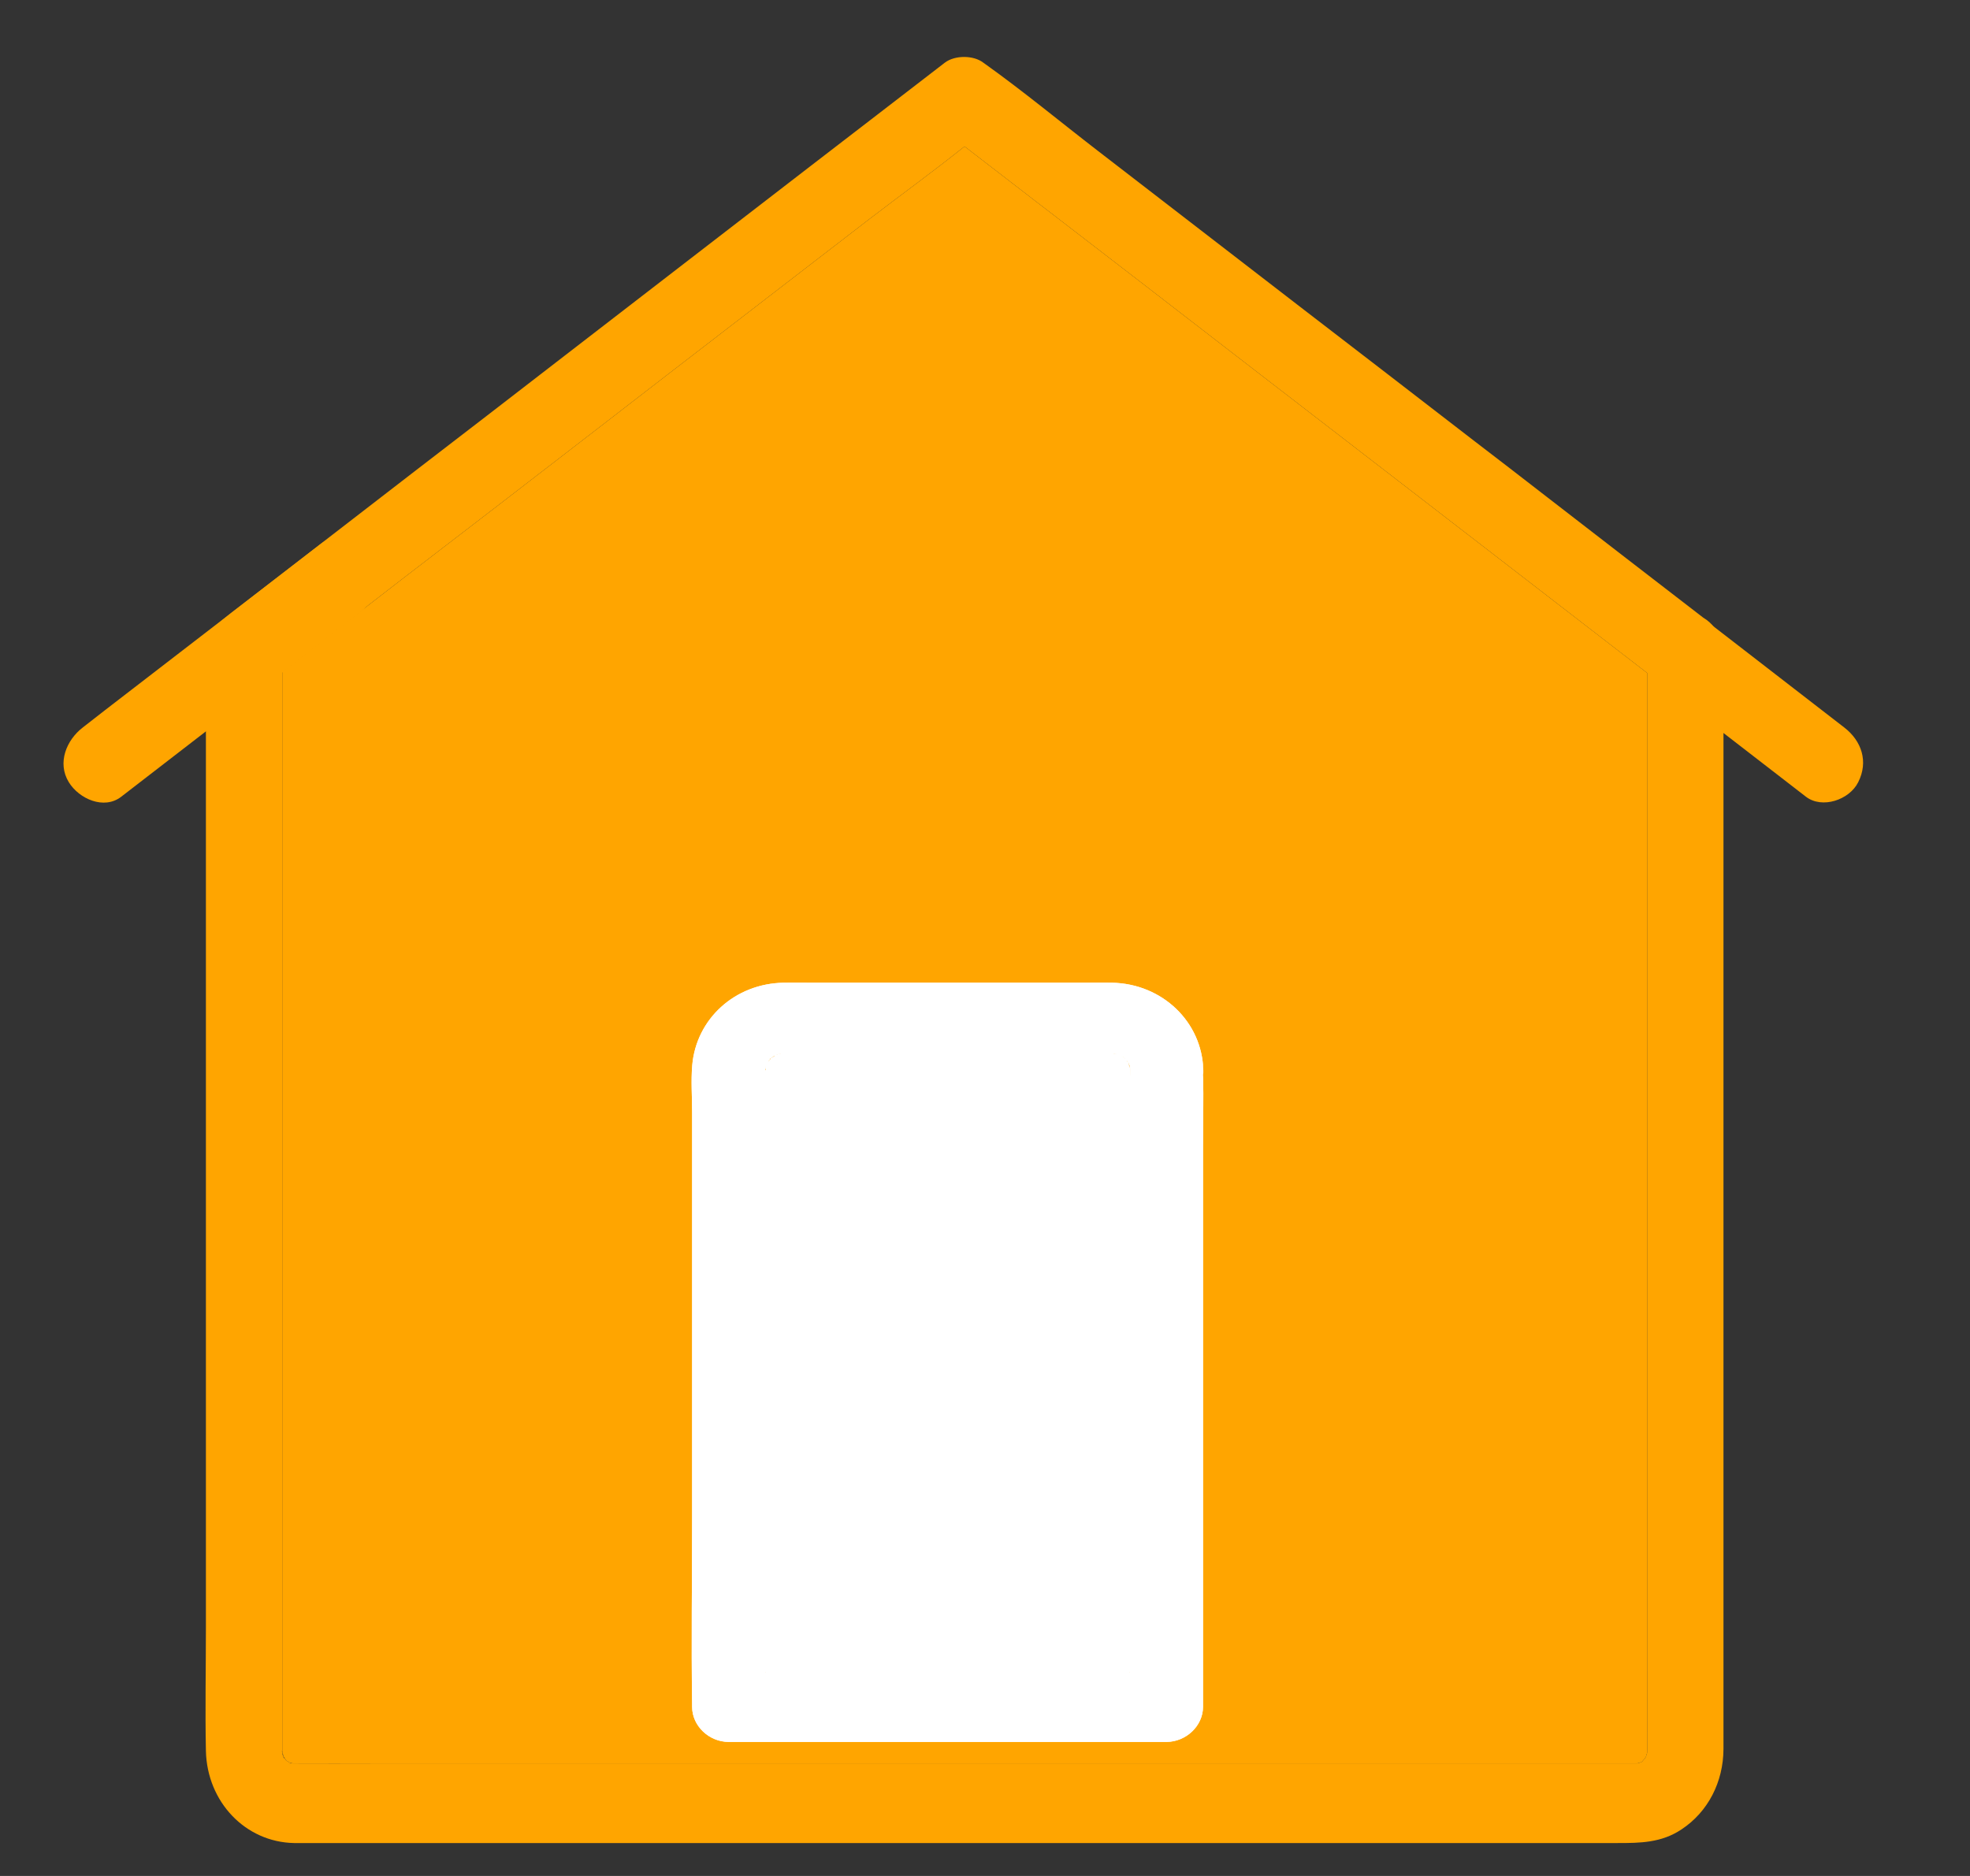 <svg width="21" height="20" viewBox="0 0 21 20" fill="none" xmlns="http://www.w3.org/2000/svg">
<rect x="0" y="0" width="21" height="20" fill="#333333" stroke="none"/>
<g clip-path="url(#clip0)">
<path d="M17.759 7.341C18.194 7.677 18.628 8.012 19.061 8.347C19.125 8.396 19.188 8.445 19.251 8.494C19.423 8.626 19.713 8.529 19.808 8.34C19.92 8.119 19.844 7.899 19.661 7.757C19.227 7.421 18.793 7.086 18.359 6.75C18.296 6.702 18.233 6.653 18.17 6.604C17.997 6.472 17.708 6.568 17.613 6.757C17.502 6.98 17.577 7.2 17.759 7.341Z" fill="#FFA500"/>
<path d="M1.291 8.495C1.946 7.99 2.598 7.485 3.252 6.983C3.445 6.834 3.64 6.685 3.833 6.533C4.004 6.401 4.108 6.159 3.979 5.95C3.87 5.773 3.605 5.656 3.422 5.797C2.732 6.329 2.039 6.863 1.348 7.395C1.192 7.516 1.035 7.635 0.881 7.757C0.71 7.889 0.606 8.132 0.734 8.34C0.844 8.518 1.109 8.635 1.291 8.495Z" fill="#FFA500"/>
<path d="M17.559 6.972V7.175V17.626C17.559 17.967 17.56 18.31 17.559 18.652C17.559 18.653 17.559 18.655 17.559 18.656V18.671C17.559 18.613 17.559 18.625 17.559 18.652C17.558 18.663 17.558 18.677 17.558 18.69C17.558 18.717 17.557 18.738 17.557 18.716C17.557 18.771 17.581 18.639 17.559 18.688C17.558 18.689 17.558 18.689 17.558 18.69C17.553 18.7 17.549 18.713 17.547 18.725C17.546 18.732 17.545 18.738 17.544 18.744C17.536 18.795 17.585 18.68 17.552 18.718C17.55 18.72 17.549 18.723 17.547 18.725C17.542 18.733 17.537 18.742 17.532 18.751C17.53 18.756 17.528 18.761 17.526 18.765C17.506 18.812 17.581 18.714 17.541 18.744C17.538 18.746 17.535 18.748 17.532 18.751C17.523 18.76 17.512 18.77 17.506 18.78C17.505 18.78 17.505 18.781 17.504 18.782C17.484 18.809 17.573 18.732 17.506 18.78C17.505 18.78 17.504 18.781 17.503 18.782C17.499 18.784 17.494 18.786 17.49 18.789C17.491 18.789 17.49 18.789 17.49 18.789C17.459 18.806 17.459 18.806 17.49 18.791C17.498 18.786 17.507 18.784 17.515 18.78C17.507 18.783 17.499 18.786 17.49 18.789C17.485 18.79 17.481 18.791 17.476 18.793C17.465 18.796 17.458 18.798 17.453 18.8C17.412 18.814 17.54 18.798 17.447 18.8H3.979C3.702 18.8 3.427 18.802 3.151 18.8H3.123H3.106C3.032 18.8 3.127 18.796 3.132 18.804C3.132 18.803 3.128 18.802 3.123 18.8C3.113 18.797 3.096 18.793 3.086 18.79C3.083 18.79 3.081 18.789 3.08 18.789C3.002 18.77 3.106 18.793 3.102 18.799C3.102 18.8 3.094 18.796 3.086 18.79C3.076 18.784 3.064 18.777 3.058 18.773C3.057 18.773 3.057 18.772 3.056 18.772C2.986 18.737 3.098 18.826 3.058 18.773C3.058 18.772 3.057 18.771 3.056 18.77C3.057 18.772 3.05 18.765 3.042 18.756C3.032 18.745 3.019 18.731 3.019 18.729C3.021 18.727 3.023 18.727 3.025 18.729C3.025 18.729 3.025 18.729 3.025 18.73C3.031 18.734 3.037 18.747 3.042 18.756C3.048 18.77 3.05 18.778 3.036 18.748C3.036 18.75 3.031 18.741 3.025 18.73C3.025 18.729 3.025 18.729 3.025 18.729C3.018 18.716 3.01 18.7 3.01 18.699C3.011 18.699 3.012 18.699 3.013 18.699C3.018 18.701 3.022 18.716 3.025 18.729C3.025 18.729 3.025 18.729 3.025 18.73C3.028 18.747 3.027 18.758 3.019 18.723C3.019 18.725 3.016 18.713 3.013 18.699C3.012 18.698 3.012 18.696 3.011 18.695C3.008 18.681 3.005 18.668 3.005 18.668C3.007 18.668 3.008 18.669 3.009 18.672C3.011 18.677 3.011 18.686 3.011 18.695C3.012 18.716 3.009 18.737 3.009 18.695V18.672V7.162V6.95C2.942 7.073 2.875 7.195 2.807 7.318C2.874 7.266 2.942 7.214 3.009 7.162C3.436 6.833 3.862 6.501 4.289 6.172C4.617 5.921 4.941 5.67 5.269 5.419C5.885 4.944 6.502 4.469 7.118 3.992C7.835 3.439 8.555 2.885 9.272 2.332C9.607 2.075 9.951 1.826 10.282 1.561C10.344 1.512 10.405 1.462 10.465 1.412C10.472 1.408 10.477 1.404 10.483 1.399H10.072C10.143 1.453 10.213 1.507 10.282 1.561C10.543 1.762 10.803 1.963 11.064 2.164C11.121 2.208 11.179 2.252 11.236 2.296C11.884 2.795 12.532 3.294 13.179 3.795C13.829 4.297 14.48 4.798 15.13 5.3C15.384 5.496 15.638 5.692 15.892 5.888C15.904 5.897 15.916 5.906 15.927 5.915C16.471 6.335 17.014 6.755 17.559 7.175C17.61 7.214 17.661 7.254 17.712 7.293C17.728 7.306 17.746 7.318 17.762 7.334C17.934 7.466 18.224 7.37 18.319 7.18C18.431 6.959 18.358 6.739 18.172 6.597C17.613 6.167 17.055 5.735 16.496 5.303C16.232 5.098 15.97 4.896 15.706 4.694C15.093 4.221 14.479 3.747 13.863 3.274C13.141 2.718 12.42 2.162 11.699 1.605C11.301 1.298 10.909 0.973 10.5 0.681C10.494 0.676 10.488 0.672 10.482 0.668C10.377 0.587 10.178 0.587 10.072 0.668C9.591 1.038 9.111 1.409 8.629 1.779C7.735 2.469 6.841 3.157 5.948 3.847C5.444 4.237 4.939 4.626 4.435 5.013C3.805 5.499 3.176 5.984 2.549 6.469C2.498 6.508 2.449 6.546 2.399 6.587C2.273 6.685 2.202 6.796 2.195 6.968C2.194 7.019 2.195 7.07 2.195 7.121V17.356C2.195 17.792 2.186 18.232 2.195 18.668C2.208 19.211 2.616 19.639 3.134 19.649H17.245C17.482 19.649 17.71 19.647 17.924 19.504C18.208 19.317 18.371 18.997 18.372 18.646V6.962C18.372 6.739 18.185 6.526 17.966 6.536C17.743 6.557 17.559 6.734 17.559 6.972Z" fill="#FFA500"/>
<path d="M17.559 7.175C17.014 6.755 16.471 6.335 15.927 5.915L15.892 5.888C15.638 5.692 15.384 5.496 15.13 5.3C14.48 4.798 13.829 4.297 13.179 3.795C12.532 3.294 11.884 2.795 11.236 2.296L11.064 2.164C10.803 1.963 10.543 1.762 10.282 1.561C9.951 1.826 9.607 2.075 9.272 2.332C8.555 2.885 7.835 3.439 7.118 3.992C6.502 4.469 5.885 4.944 5.269 5.419C4.941 5.67 4.617 5.921 4.289 6.172C3.862 6.501 3.436 6.833 3.009 7.162V18.672C3.011 18.677 3.011 18.686 3.011 18.695C3.012 18.696 3.012 18.698 3.013 18.699C3.018 18.701 3.022 18.716 3.025 18.729C3.025 18.729 3.025 18.729 3.025 18.73C3.031 18.734 3.037 18.747 3.042 18.756C3.05 18.765 3.057 18.772 3.056 18.77C3.057 18.771 3.058 18.772 3.058 18.773C3.064 18.777 3.076 18.784 3.086 18.79C3.096 18.793 3.113 18.797 3.123 18.8H3.151C3.427 18.802 3.702 18.8 3.979 18.8H17.447C17.449 18.8 17.451 18.8 17.453 18.8C17.458 18.798 17.465 18.796 17.476 18.793C17.481 18.791 17.485 18.79 17.49 18.789C17.494 18.786 17.499 18.784 17.503 18.782C17.504 18.781 17.505 18.78 17.506 18.78C17.512 18.77 17.523 18.76 17.532 18.751C17.537 18.742 17.542 18.733 17.547 18.725C17.549 18.713 17.553 18.7 17.558 18.69C17.558 18.677 17.558 18.663 17.559 18.652C17.56 18.31 17.559 17.967 17.559 17.626V7.175Z" fill="#FFA500"/>
<path d="M12.046 11.41V12.084V13.704V15.664V17.361C12.046 17.517 12.043 17.673 12.041 17.829C12.04 17.95 12.041 18.07 12.046 18.189V18.203L12.437 17.829H12.041H10.861H8.349H8.162H7.771L8.162 18.203V17.829V16.622V13.548V11.487V11.423V11.414V11.405V11.388L8.162 11.385C8.162 11.36 8.164 11.364 8.164 11.376C8.165 11.384 8.164 11.397 8.162 11.405C8.16 11.409 8.158 11.412 8.156 11.412C8.156 11.412 8.158 11.4 8.162 11.385C8.163 11.382 8.164 11.379 8.164 11.376C8.169 11.359 8.174 11.343 8.175 11.341C8.134 11.405 8.192 11.268 8.175 11.341C8.176 11.339 8.185 11.324 8.195 11.309C8.196 11.306 8.198 11.303 8.2 11.301C8.208 11.289 8.214 11.28 8.214 11.28C8.216 11.281 8.216 11.283 8.215 11.286C8.212 11.293 8.202 11.303 8.195 11.309C8.184 11.317 8.179 11.319 8.2 11.301C8.2 11.301 8.207 11.293 8.215 11.286C8.219 11.283 8.223 11.279 8.227 11.275C8.231 11.272 8.234 11.269 8.237 11.266C8.247 11.258 8.255 11.252 8.255 11.252C8.256 11.254 8.256 11.256 8.254 11.258C8.25 11.264 8.236 11.271 8.227 11.275C8.216 11.28 8.212 11.279 8.237 11.266C8.24 11.264 8.243 11.263 8.247 11.261C8.247 11.261 8.251 11.259 8.254 11.258C8.262 11.254 8.275 11.246 8.285 11.241C8.291 11.238 8.296 11.235 8.299 11.234C8.3 11.233 8.302 11.233 8.302 11.233L8.299 11.234C8.288 11.238 8.278 11.242 8.267 11.247C8.273 11.245 8.279 11.243 8.285 11.241C8.291 11.239 8.297 11.238 8.303 11.236C8.306 11.236 8.316 11.233 8.326 11.231C8.34 11.228 8.354 11.225 8.354 11.225C8.294 11.232 8.284 11.233 8.326 11.231L8.329 11.231H8.356H8.423H9.577H11.176H11.703H11.835H11.855H11.869C11.872 11.231 11.874 11.231 11.877 11.231C11.922 11.232 11.901 11.233 11.88 11.232C11.868 11.231 11.857 11.23 11.857 11.227C11.857 11.227 11.866 11.229 11.877 11.231L11.88 11.232C11.901 11.237 11.929 11.245 11.931 11.246C11.865 11.205 12.002 11.262 11.931 11.246C11.934 11.247 11.956 11.26 11.974 11.27C11.976 11.271 11.978 11.272 11.98 11.273C11.989 11.279 11.995 11.283 11.995 11.283C11.994 11.285 11.988 11.28 11.98 11.273C11.962 11.258 11.939 11.234 11.974 11.27C11.976 11.272 11.995 11.289 12.009 11.304L12.01 11.305C12.019 11.314 12.024 11.322 12.024 11.322C12.023 11.323 12.018 11.318 12.013 11.311C12.012 11.309 12.011 11.307 12.01 11.305L12.009 11.304C11.984 11.263 11.996 11.285 12.009 11.304L12.01 11.305C12.011 11.307 12.012 11.309 12.013 11.311C12.017 11.317 12.023 11.327 12.029 11.336C12.031 11.34 12.033 11.343 12.035 11.346C12.041 11.356 12.046 11.365 12.046 11.367C12.044 11.368 12.042 11.367 12.041 11.366C12.035 11.361 12.031 11.346 12.029 11.336C12.027 11.323 12.028 11.317 12.035 11.345L12.035 11.346C12.036 11.35 12.038 11.357 12.041 11.366C12.042 11.372 12.044 11.38 12.046 11.387C12.05 11.402 12.054 11.416 12.054 11.416C12.053 11.402 12.051 11.387 12.048 11.373C12.048 11.371 12.047 11.369 12.046 11.367V11.387V11.4L12.046 11.41C12.05 11.605 12.222 11.793 12.437 11.784C12.627 11.775 12.803 11.643 12.825 11.459C12.827 11.443 12.828 11.427 12.827 11.41C12.815 10.896 12.391 10.487 11.853 10.477C11.763 10.475 11.671 10.477 11.581 10.477H10.113H8.641C8.545 10.477 8.45 10.475 8.354 10.477C7.832 10.486 7.421 10.864 7.379 11.359C7.365 11.525 7.378 11.695 7.378 11.861V13.039V16.186C7.378 16.847 7.368 17.509 7.378 18.168V18.198C7.378 18.399 7.557 18.571 7.768 18.571H9.344H11.856H12.433C12.644 18.571 12.824 18.399 12.824 18.198V17.523V15.903V13.943V12.246C12.824 11.985 12.831 11.722 12.825 11.459C12.825 11.445 12.824 11.432 12.824 11.418V11.404C12.824 11.209 12.644 11.022 12.433 11.031C12.238 11.044 12.068 11.182 12.048 11.373C12.047 11.382 12.046 11.391 12.046 11.4C12.046 11.403 12.046 11.406 12.046 11.41Z" fill="white"/>
<path d="M12.046 12.084V11.41C12.046 11.406 12.046 11.403 12.046 11.4V11.387C12.044 11.38 12.042 11.372 12.041 11.366C12.035 11.361 12.031 11.346 12.029 11.336C12.023 11.327 12.017 11.317 12.013 11.311C12.012 11.309 12.011 11.307 12.01 11.305L12.009 11.304C11.995 11.289 11.976 11.272 11.974 11.27C11.956 11.26 11.934 11.247 11.931 11.246C11.929 11.245 11.901 11.237 11.88 11.232C11.876 11.232 11.872 11.232 11.869 11.231C11.862 11.23 11.857 11.227 11.857 11.227C11.857 11.227 11.866 11.229 11.877 11.231C11.922 11.232 11.901 11.233 11.88 11.232C11.901 11.237 11.929 11.245 11.931 11.246C11.934 11.247 11.956 11.26 11.974 11.27C11.939 11.234 11.962 11.258 11.98 11.273C11.989 11.279 11.995 11.283 11.995 11.283C11.994 11.285 11.988 11.28 11.98 11.273C11.978 11.272 11.976 11.271 11.974 11.27C11.976 11.272 11.995 11.289 12.009 11.304C11.984 11.263 11.996 11.285 12.009 11.304L12.01 11.305C12.019 11.314 12.024 11.322 12.024 11.322C12.023 11.323 12.018 11.318 12.013 11.311C12.017 11.317 12.023 11.327 12.029 11.336C12.027 11.323 12.028 11.317 12.035 11.345L12.035 11.346C12.041 11.356 12.046 11.365 12.046 11.367V11.365C12.047 11.368 12.047 11.37 12.048 11.373C12.068 11.182 12.238 11.044 12.433 11.031C12.644 11.022 12.824 11.209 12.824 11.404V11.418C12.824 11.432 12.825 11.445 12.825 11.459C12.827 11.443 12.828 11.427 12.827 11.41C12.815 10.896 12.391 10.487 11.853 10.477C11.763 10.475 11.671 10.477 11.581 10.477H10.113H8.641C8.545 10.477 8.45 10.475 8.354 10.477C7.832 10.486 7.421 10.864 7.379 11.359C7.365 11.525 7.378 11.695 7.378 11.861V13.039V16.186C7.378 16.847 7.368 17.509 7.378 18.168V18.198C7.378 18.399 7.557 18.571 7.768 18.571H9.344H11.856H12.433C12.644 18.571 12.824 18.399 12.824 18.198V17.523V15.903V13.943V12.246C12.824 11.985 12.831 11.722 12.825 11.459C12.803 11.643 12.627 11.775 12.437 11.784C12.222 11.793 12.05 11.605 12.046 11.41L12.046 11.4C12.046 11.403 12.046 11.406 12.046 11.41V12.084V13.704V15.664V17.361C12.046 17.517 12.043 17.673 12.041 17.829H12.437L12.046 18.203V18.189C12.041 18.07 12.04 17.95 12.041 17.829H10.861H8.349H8.162V18.203L7.771 17.829H8.162V16.622V13.548V11.487V11.423V11.414V11.405C8.16 11.409 8.158 11.412 8.156 11.412C8.156 11.412 8.158 11.4 8.162 11.385C8.162 11.36 8.164 11.364 8.164 11.376C8.169 11.359 8.174 11.343 8.175 11.341C8.176 11.339 8.185 11.324 8.195 11.309C8.184 11.317 8.179 11.319 8.2 11.301C8.208 11.289 8.214 11.28 8.214 11.28C8.216 11.281 8.216 11.283 8.215 11.286C8.219 11.283 8.223 11.279 8.227 11.275C8.216 11.28 8.212 11.279 8.237 11.266C8.247 11.258 8.255 11.252 8.255 11.252C8.256 11.254 8.256 11.256 8.254 11.258C8.262 11.254 8.275 11.246 8.285 11.241C8.279 11.243 8.273 11.245 8.267 11.247C8.278 11.242 8.288 11.238 8.299 11.234C8.3 11.233 8.302 11.233 8.302 11.233L8.299 11.234C8.296 11.235 8.291 11.238 8.285 11.241C8.291 11.239 8.297 11.238 8.303 11.236C8.306 11.236 8.316 11.233 8.326 11.231C8.284 11.233 8.294 11.232 8.354 11.225C8.354 11.225 8.34 11.228 8.326 11.231L8.329 11.231H8.356H8.423H9.577H11.176H11.703H11.835H11.855H11.869C11.872 11.231 11.874 11.231 11.877 11.231C11.866 11.229 11.857 11.227 11.857 11.227C11.857 11.227 11.862 11.23 11.869 11.231H11.855H11.835H11.703H11.176H9.577H8.423H8.356H8.329L8.326 11.231C8.316 11.233 8.306 11.236 8.303 11.236C8.297 11.238 8.291 11.239 8.285 11.241C8.275 11.246 8.262 11.254 8.254 11.258C8.25 11.264 8.236 11.271 8.227 11.275C8.223 11.279 8.219 11.283 8.215 11.286C8.212 11.293 8.202 11.303 8.195 11.309C8.185 11.324 8.176 11.339 8.175 11.341C8.174 11.343 8.169 11.359 8.164 11.376C8.165 11.384 8.164 11.397 8.162 11.405V11.414V11.423V11.487V13.548V16.622V17.829H8.349H10.861H12.041C12.043 17.673 12.046 17.517 12.046 17.361V15.664V13.704V12.084Z" fill="white"/>
</g>
<defs>
<clipPath id="clip0">
<rect width="20" height="20" fill="white" transform="translate(0.1)"/>
</clipPath>
</defs>
</svg>
